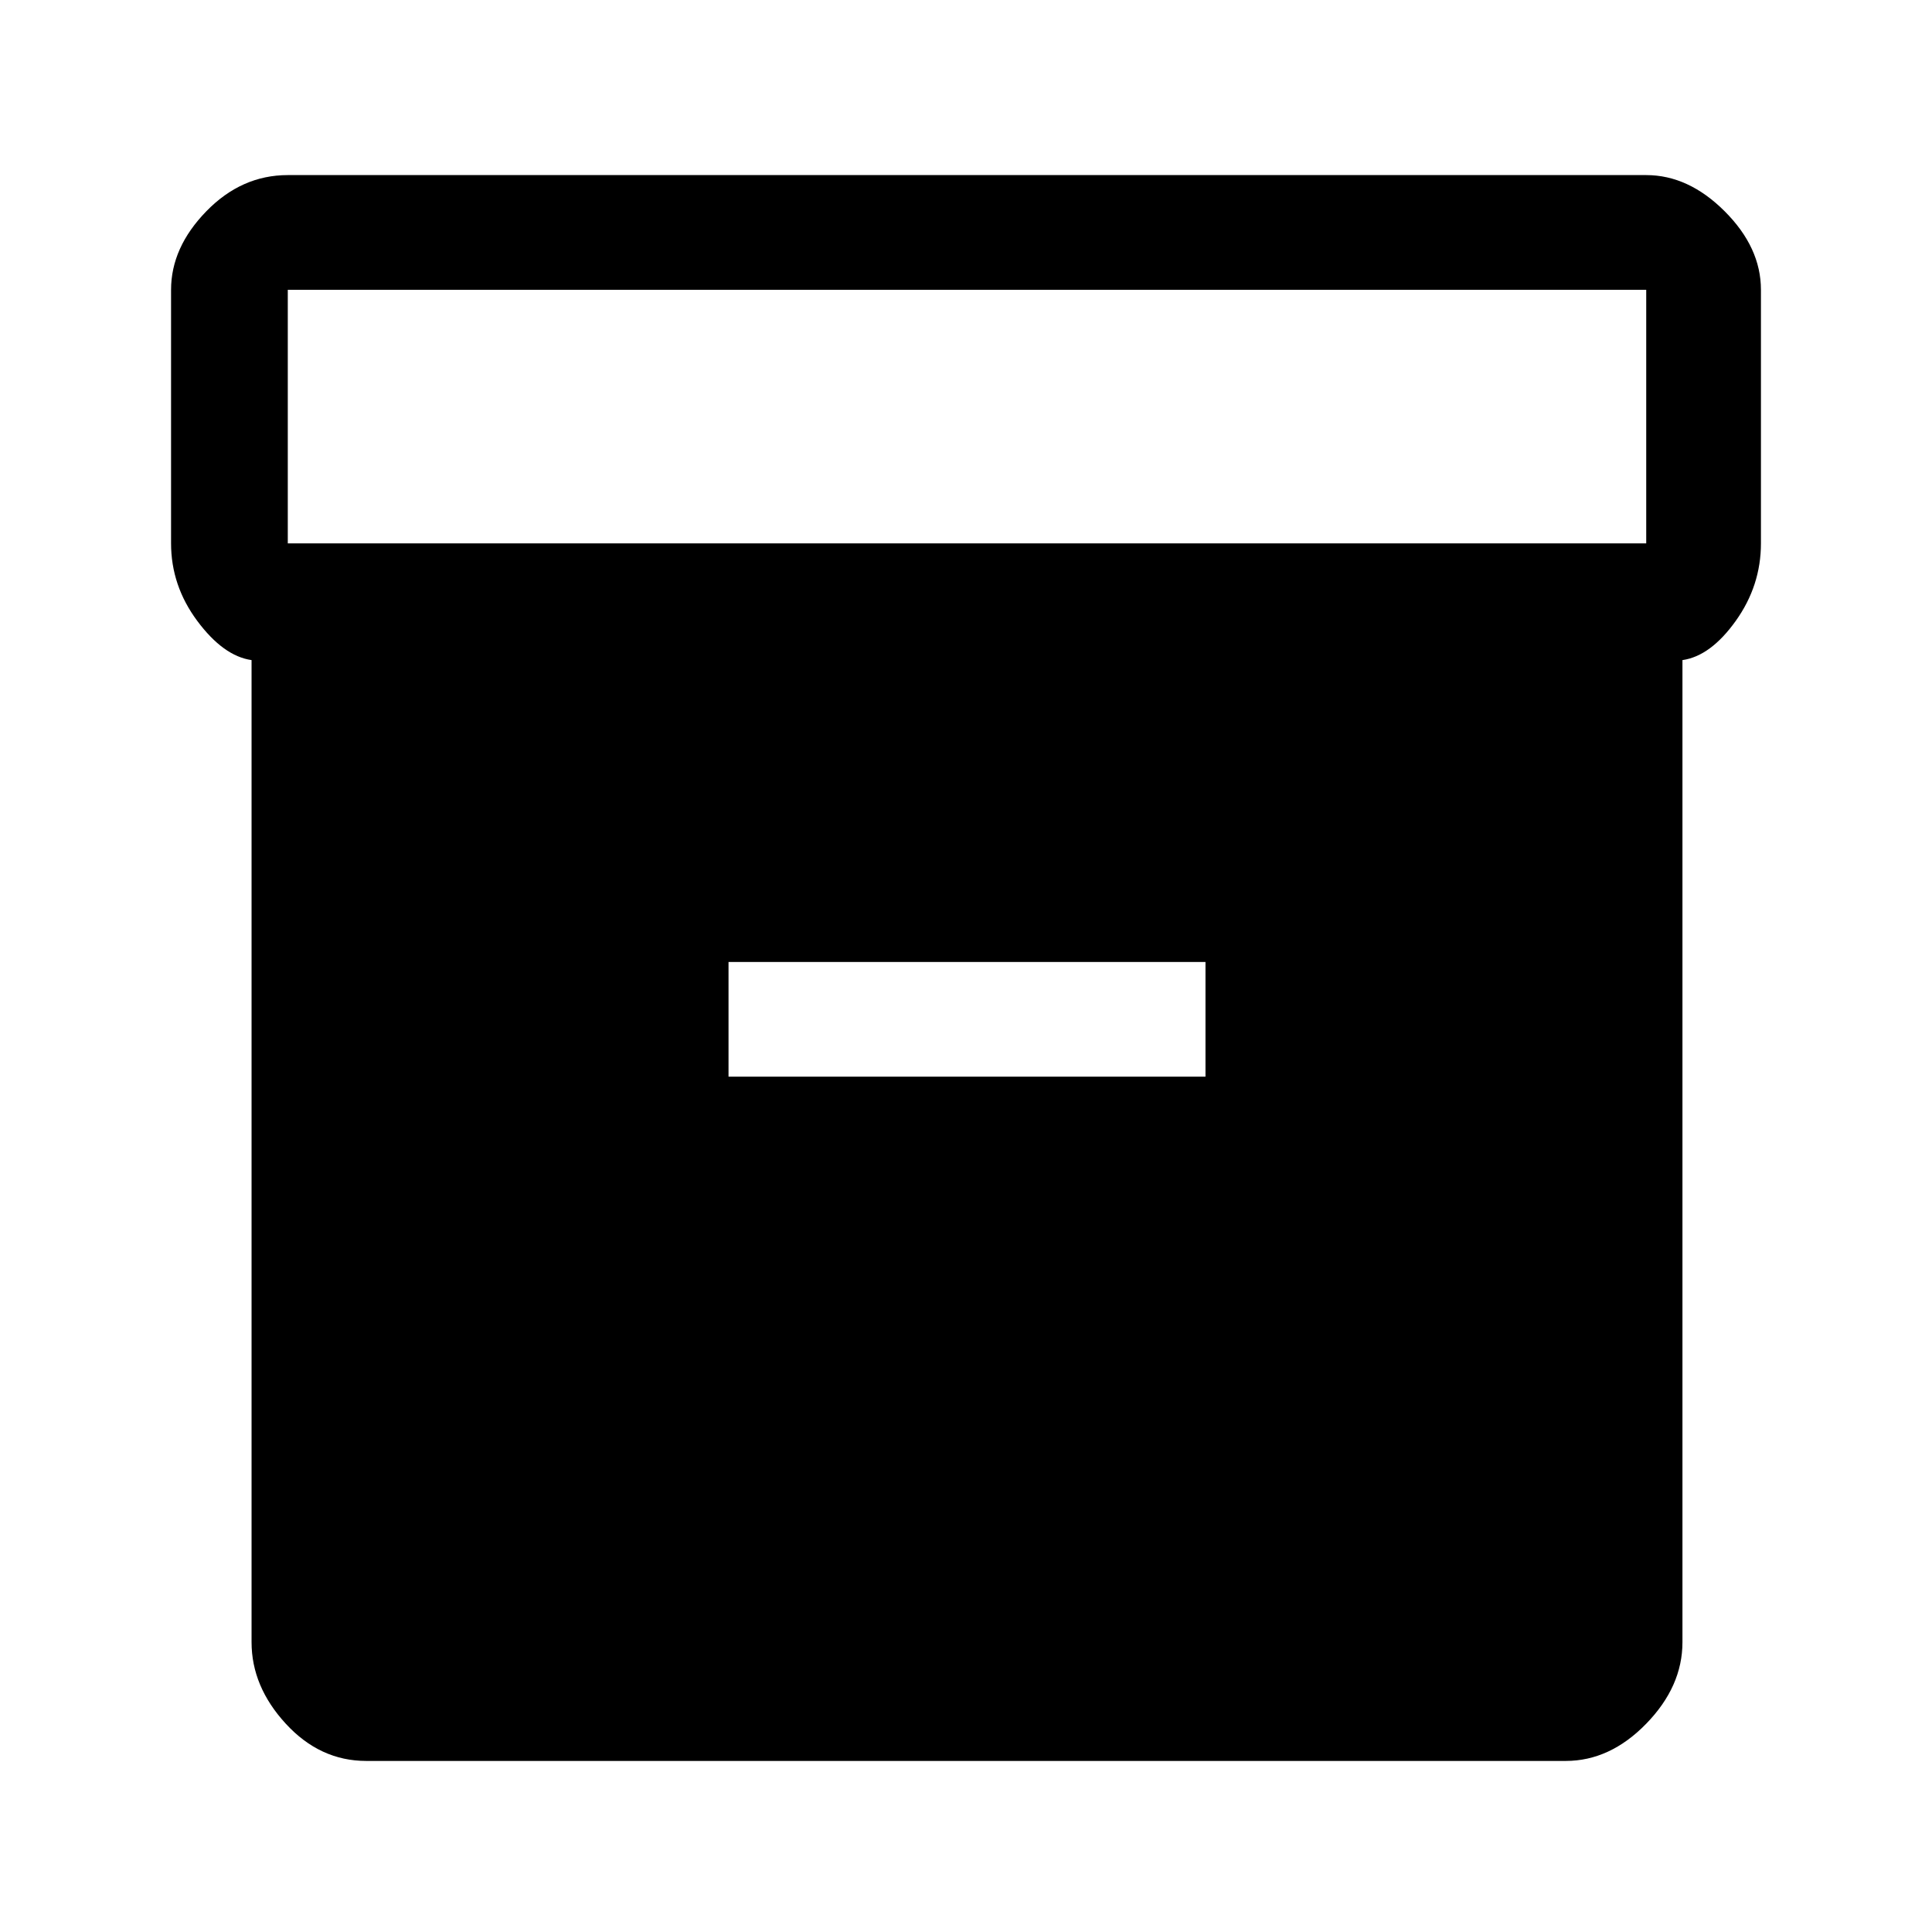 <svg xmlns="http://www.w3.org/2000/svg" height="48" width="48"><path d="M6.25 40.8V16.4q-.7-.1-1.35-.975-.65-.875-.65-1.925V7.2q0-1.05.875-1.95.875-.9 2.025-.9H40.9q1.05 0 1.95.9.9.9.9 1.95v6.3q0 1.05-.625 1.925T41.8 16.4v24.4q0 1.1-.9 2.025-.9.925-2 .925H9.1q-1.15 0-2-.925-.85-.925-.85-2.025ZM40.9 13.5V7.2H7.15v6.3ZM18.1 26.75h11.85V23.9H18.1Z"/></svg>